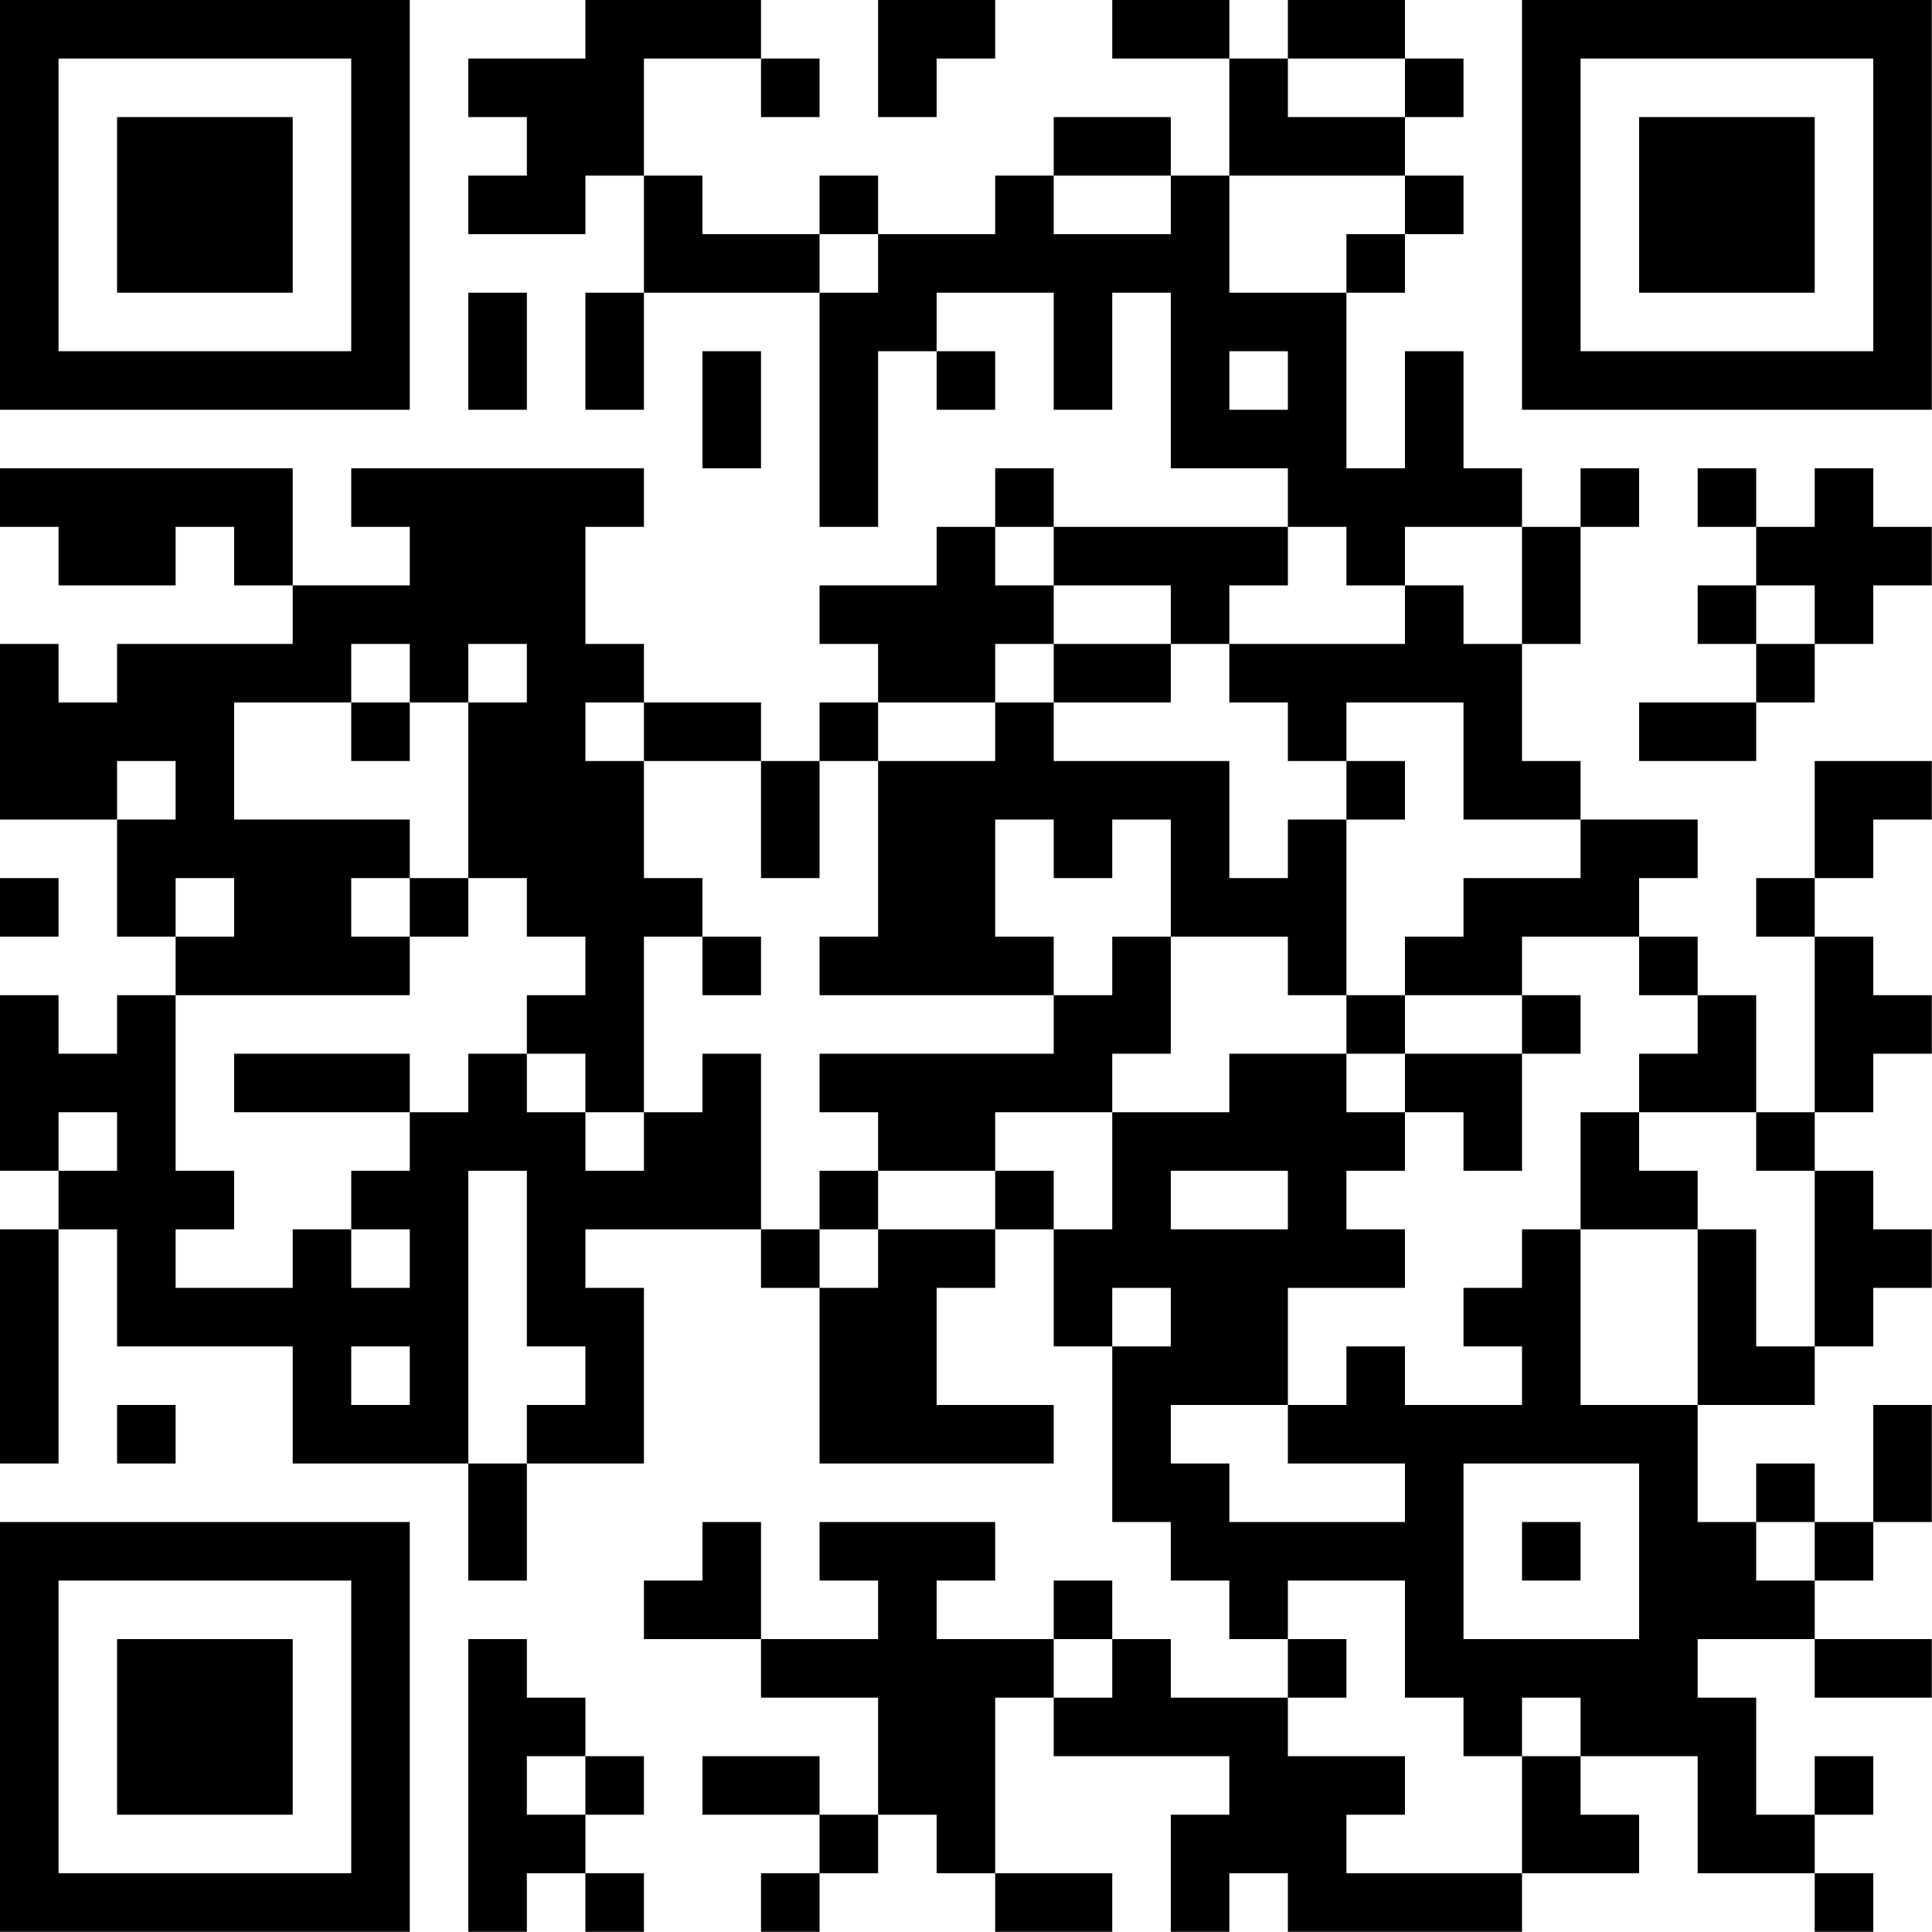 <?xml version="1.0" encoding="UTF-8"?>
<svg xmlns="http://www.w3.org/2000/svg" version="1.1" width="80" height="80" viewBox="0 0 80 80"><rect x="0" y="0" width="80" height="80" fill="#ffffff"/><g transform="scale(2.424)"><g transform="translate(0,0)"><path fill-rule="evenodd" d="M10 0L10 1L8 1L8 2L9 2L9 3L8 3L8 4L10 4L10 3L11 3L11 5L10 5L10 7L11 7L11 5L14 5L14 9L15 9L15 6L16 6L16 7L17 7L17 6L16 6L16 5L18 5L18 7L19 7L19 5L20 5L20 8L22 8L22 9L18 9L18 8L17 8L17 9L16 9L16 10L14 10L14 11L15 11L15 12L14 12L14 13L13 13L13 12L11 12L11 11L10 11L10 9L11 9L11 8L6 8L6 9L7 9L7 10L5 10L5 8L0 8L0 9L1 9L1 10L3 10L3 9L4 9L4 10L5 10L5 11L2 11L2 12L1 12L1 11L0 11L0 14L2 14L2 16L3 16L3 17L2 17L2 18L1 18L1 17L0 17L0 20L1 20L1 21L0 21L0 25L1 25L1 21L2 21L2 23L5 23L5 25L8 25L8 27L9 27L9 25L11 25L11 22L10 22L10 21L13 21L13 22L14 22L14 25L18 25L18 24L16 24L16 22L17 22L17 21L18 21L18 23L19 23L19 26L20 26L20 27L21 27L21 28L22 28L22 29L20 29L20 28L19 28L19 27L18 27L18 28L16 28L16 27L17 27L17 26L14 26L14 27L15 27L15 28L13 28L13 26L12 26L12 27L11 27L11 28L13 28L13 29L15 29L15 31L14 31L14 30L12 30L12 31L14 31L14 32L13 32L13 33L14 33L14 32L15 32L15 31L16 31L16 32L17 32L17 33L19 33L19 32L17 32L17 29L18 29L18 30L21 30L21 31L20 31L20 33L21 33L21 32L22 32L22 33L26 33L26 32L28 32L28 31L27 31L27 30L29 30L29 32L31 32L31 33L32 33L32 32L31 32L31 31L32 31L32 30L31 30L31 31L30 31L30 29L29 29L29 28L31 28L31 29L33 29L33 28L31 28L31 27L32 27L32 26L33 26L33 24L32 24L32 26L31 26L31 25L30 25L30 26L29 26L29 24L31 24L31 23L32 23L32 22L33 22L33 21L32 21L32 20L31 20L31 19L32 19L32 18L33 18L33 17L32 17L32 16L31 16L31 15L32 15L32 14L33 14L33 13L31 13L31 15L30 15L30 16L31 16L31 19L30 19L30 17L29 17L29 16L28 16L28 15L29 15L29 14L27 14L27 13L26 13L26 11L27 11L27 9L28 9L28 8L27 8L27 9L26 9L26 8L25 8L25 6L24 6L24 8L23 8L23 5L24 5L24 4L25 4L25 3L24 3L24 2L25 2L25 1L24 1L24 0L22 0L22 1L21 1L21 0L19 0L19 1L21 1L21 3L20 3L20 2L18 2L18 3L17 3L17 4L15 4L15 3L14 3L14 4L12 4L12 3L11 3L11 1L13 1L13 2L14 2L14 1L13 1L13 0ZM15 0L15 2L16 2L16 1L17 1L17 0ZM22 1L22 2L24 2L24 1ZM18 3L18 4L20 4L20 3ZM21 3L21 5L23 5L23 4L24 4L24 3ZM14 4L14 5L15 5L15 4ZM8 5L8 7L9 7L9 5ZM12 6L12 8L13 8L13 6ZM21 6L21 7L22 7L22 6ZM29 8L29 9L30 9L30 10L29 10L29 11L30 11L30 12L28 12L28 13L30 13L30 12L31 12L31 11L32 11L32 10L33 10L33 9L32 9L32 8L31 8L31 9L30 9L30 8ZM17 9L17 10L18 10L18 11L17 11L17 12L15 12L15 13L14 13L14 15L13 15L13 13L11 13L11 12L10 12L10 13L11 13L11 15L12 15L12 16L11 16L11 19L10 19L10 18L9 18L9 17L10 17L10 16L9 16L9 15L8 15L8 12L9 12L9 11L8 11L8 12L7 12L7 11L6 11L6 12L4 12L4 14L7 14L7 15L6 15L6 16L7 16L7 17L3 17L3 20L4 20L4 21L3 21L3 22L5 22L5 21L6 21L6 22L7 22L7 21L6 21L6 20L7 20L7 19L8 19L8 18L9 18L9 19L10 19L10 20L11 20L11 19L12 19L12 18L13 18L13 21L14 21L14 22L15 22L15 21L17 21L17 20L18 20L18 21L19 21L19 19L21 19L21 18L23 18L23 19L24 19L24 20L23 20L23 21L24 21L24 22L22 22L22 24L20 24L20 25L21 25L21 26L24 26L24 25L22 25L22 24L23 24L23 23L24 23L24 24L26 24L26 23L25 23L25 22L26 22L26 21L27 21L27 24L29 24L29 21L30 21L30 23L31 23L31 20L30 20L30 19L28 19L28 18L29 18L29 17L28 17L28 16L26 16L26 17L24 17L24 16L25 16L25 15L27 15L27 14L25 14L25 12L23 12L23 13L22 13L22 12L21 12L21 11L24 11L24 10L25 10L25 11L26 11L26 9L24 9L24 10L23 10L23 9L22 9L22 10L21 10L21 11L20 11L20 10L18 10L18 9ZM30 10L30 11L31 11L31 10ZM18 11L18 12L17 12L17 13L15 13L15 16L14 16L14 17L18 17L18 18L14 18L14 19L15 19L15 20L14 20L14 21L15 21L15 20L17 20L17 19L19 19L19 18L20 18L20 16L22 16L22 17L23 17L23 18L24 18L24 19L25 19L25 20L26 20L26 18L27 18L27 17L26 17L26 18L24 18L24 17L23 17L23 14L24 14L24 13L23 13L23 14L22 14L22 15L21 15L21 13L18 13L18 12L20 12L20 11ZM6 12L6 13L7 13L7 12ZM2 13L2 14L3 14L3 13ZM17 14L17 16L18 16L18 17L19 17L19 16L20 16L20 14L19 14L19 15L18 15L18 14ZM0 15L0 16L1 16L1 15ZM3 15L3 16L4 16L4 15ZM7 15L7 16L8 16L8 15ZM12 16L12 17L13 17L13 16ZM4 18L4 19L7 19L7 18ZM1 19L1 20L2 20L2 19ZM27 19L27 21L29 21L29 20L28 20L28 19ZM8 20L8 25L9 25L9 24L10 24L10 23L9 23L9 20ZM20 20L20 21L22 21L22 20ZM19 22L19 23L20 23L20 22ZM6 23L6 24L7 24L7 23ZM2 24L2 25L3 25L3 24ZM25 25L25 28L28 28L28 25ZM26 26L26 27L27 27L27 26ZM30 26L30 27L31 27L31 26ZM22 27L22 28L23 28L23 29L22 29L22 30L24 30L24 31L23 31L23 32L26 32L26 30L27 30L27 29L26 29L26 30L25 30L25 29L24 29L24 27ZM8 28L8 33L9 33L9 32L10 32L10 33L11 33L11 32L10 32L10 31L11 31L11 30L10 30L10 29L9 29L9 28ZM18 28L18 29L19 29L19 28ZM9 30L9 31L10 31L10 30ZM0 0L0 7L7 7L7 0ZM1 1L1 6L6 6L6 1ZM2 2L2 5L5 5L5 2ZM26 0L26 7L33 7L33 0ZM27 1L27 6L32 6L32 1ZM28 2L28 5L31 5L31 2ZM0 26L0 33L7 33L7 26ZM1 27L1 32L6 32L6 27ZM2 28L2 31L5 31L5 28Z" fill="#000000"/></g></g></svg>
